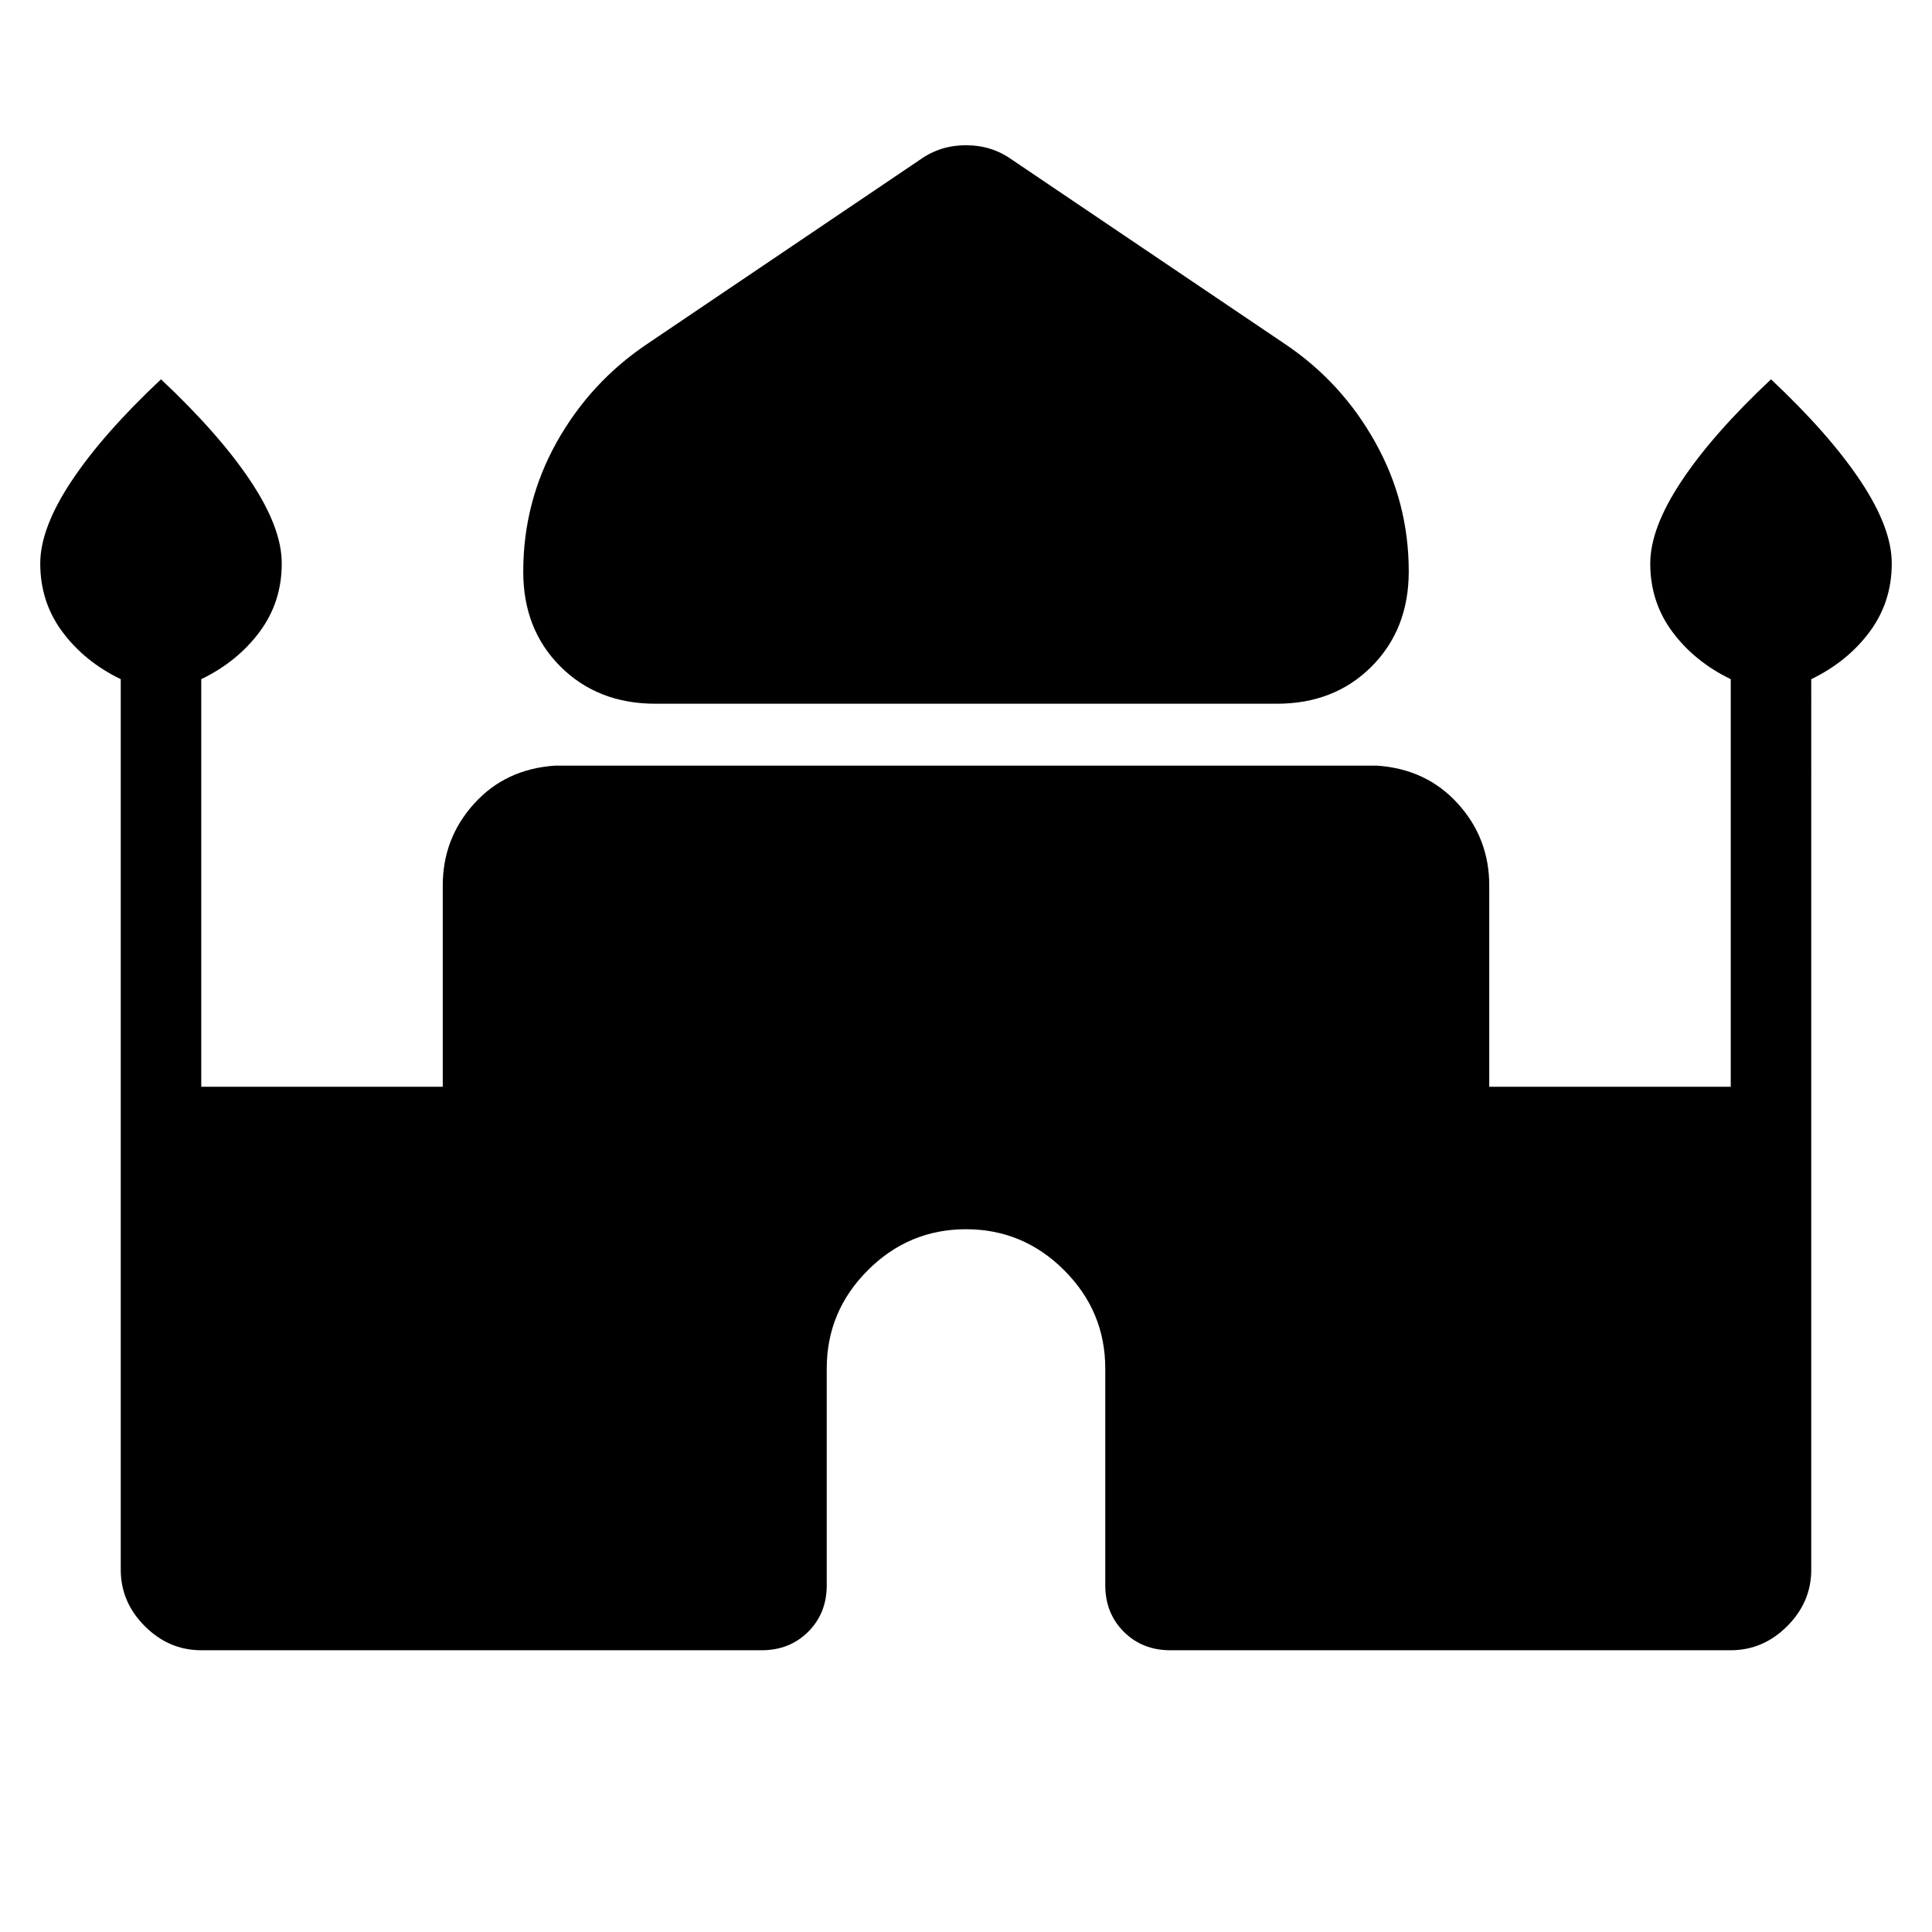 <svg xmlns="http://www.w3.org/2000/svg" xmlns:xlink="http://www.w3.org/1999/xlink" width="24" height="24" viewBox="0 0 24 24"><path fill="currentColor" d="M8.142 8.742q-.717 0-1.18-.462T6.5 7.1q0-.865.417-1.61q.418-.744 1.122-1.217l3.394-2.292q.25-.177.567-.177t.567.177l3.395 2.292q.704.473 1.12 1.218q.418.744.418 1.609q0 .717-.462 1.18t-1.18.462zM1.5 19.5V8.437q-.45-.218-.725-.588T.5 7q0-.44.389-1.025T2 4.712q.723.679 1.112 1.263T3.5 7q0 .479-.275.849t-.725.588V13.5h3V11q0-.586.39-1.017t1.006-.472h10.208q.615.041 1.006.472q.39.43.39 1.017v2.5h3V8.437q-.45-.218-.725-.588T20.5 7q0-.44.389-1.025T22 4.712q.723.679 1.112 1.263T23.5 7q0 .479-.275.849t-.725.588V19.5q0 .402-.299.701t-.701.299h-6.962q-.348 0-.578-.23t-.23-.578V17q0-.71-.51-1.22T12 15.27t-1.22.51t-.51 1.22v2.692q0 .349-.23.578q-.23.23-.579.23H2.5q-.402 0-.701-.299T1.5 19.5"/></svg>